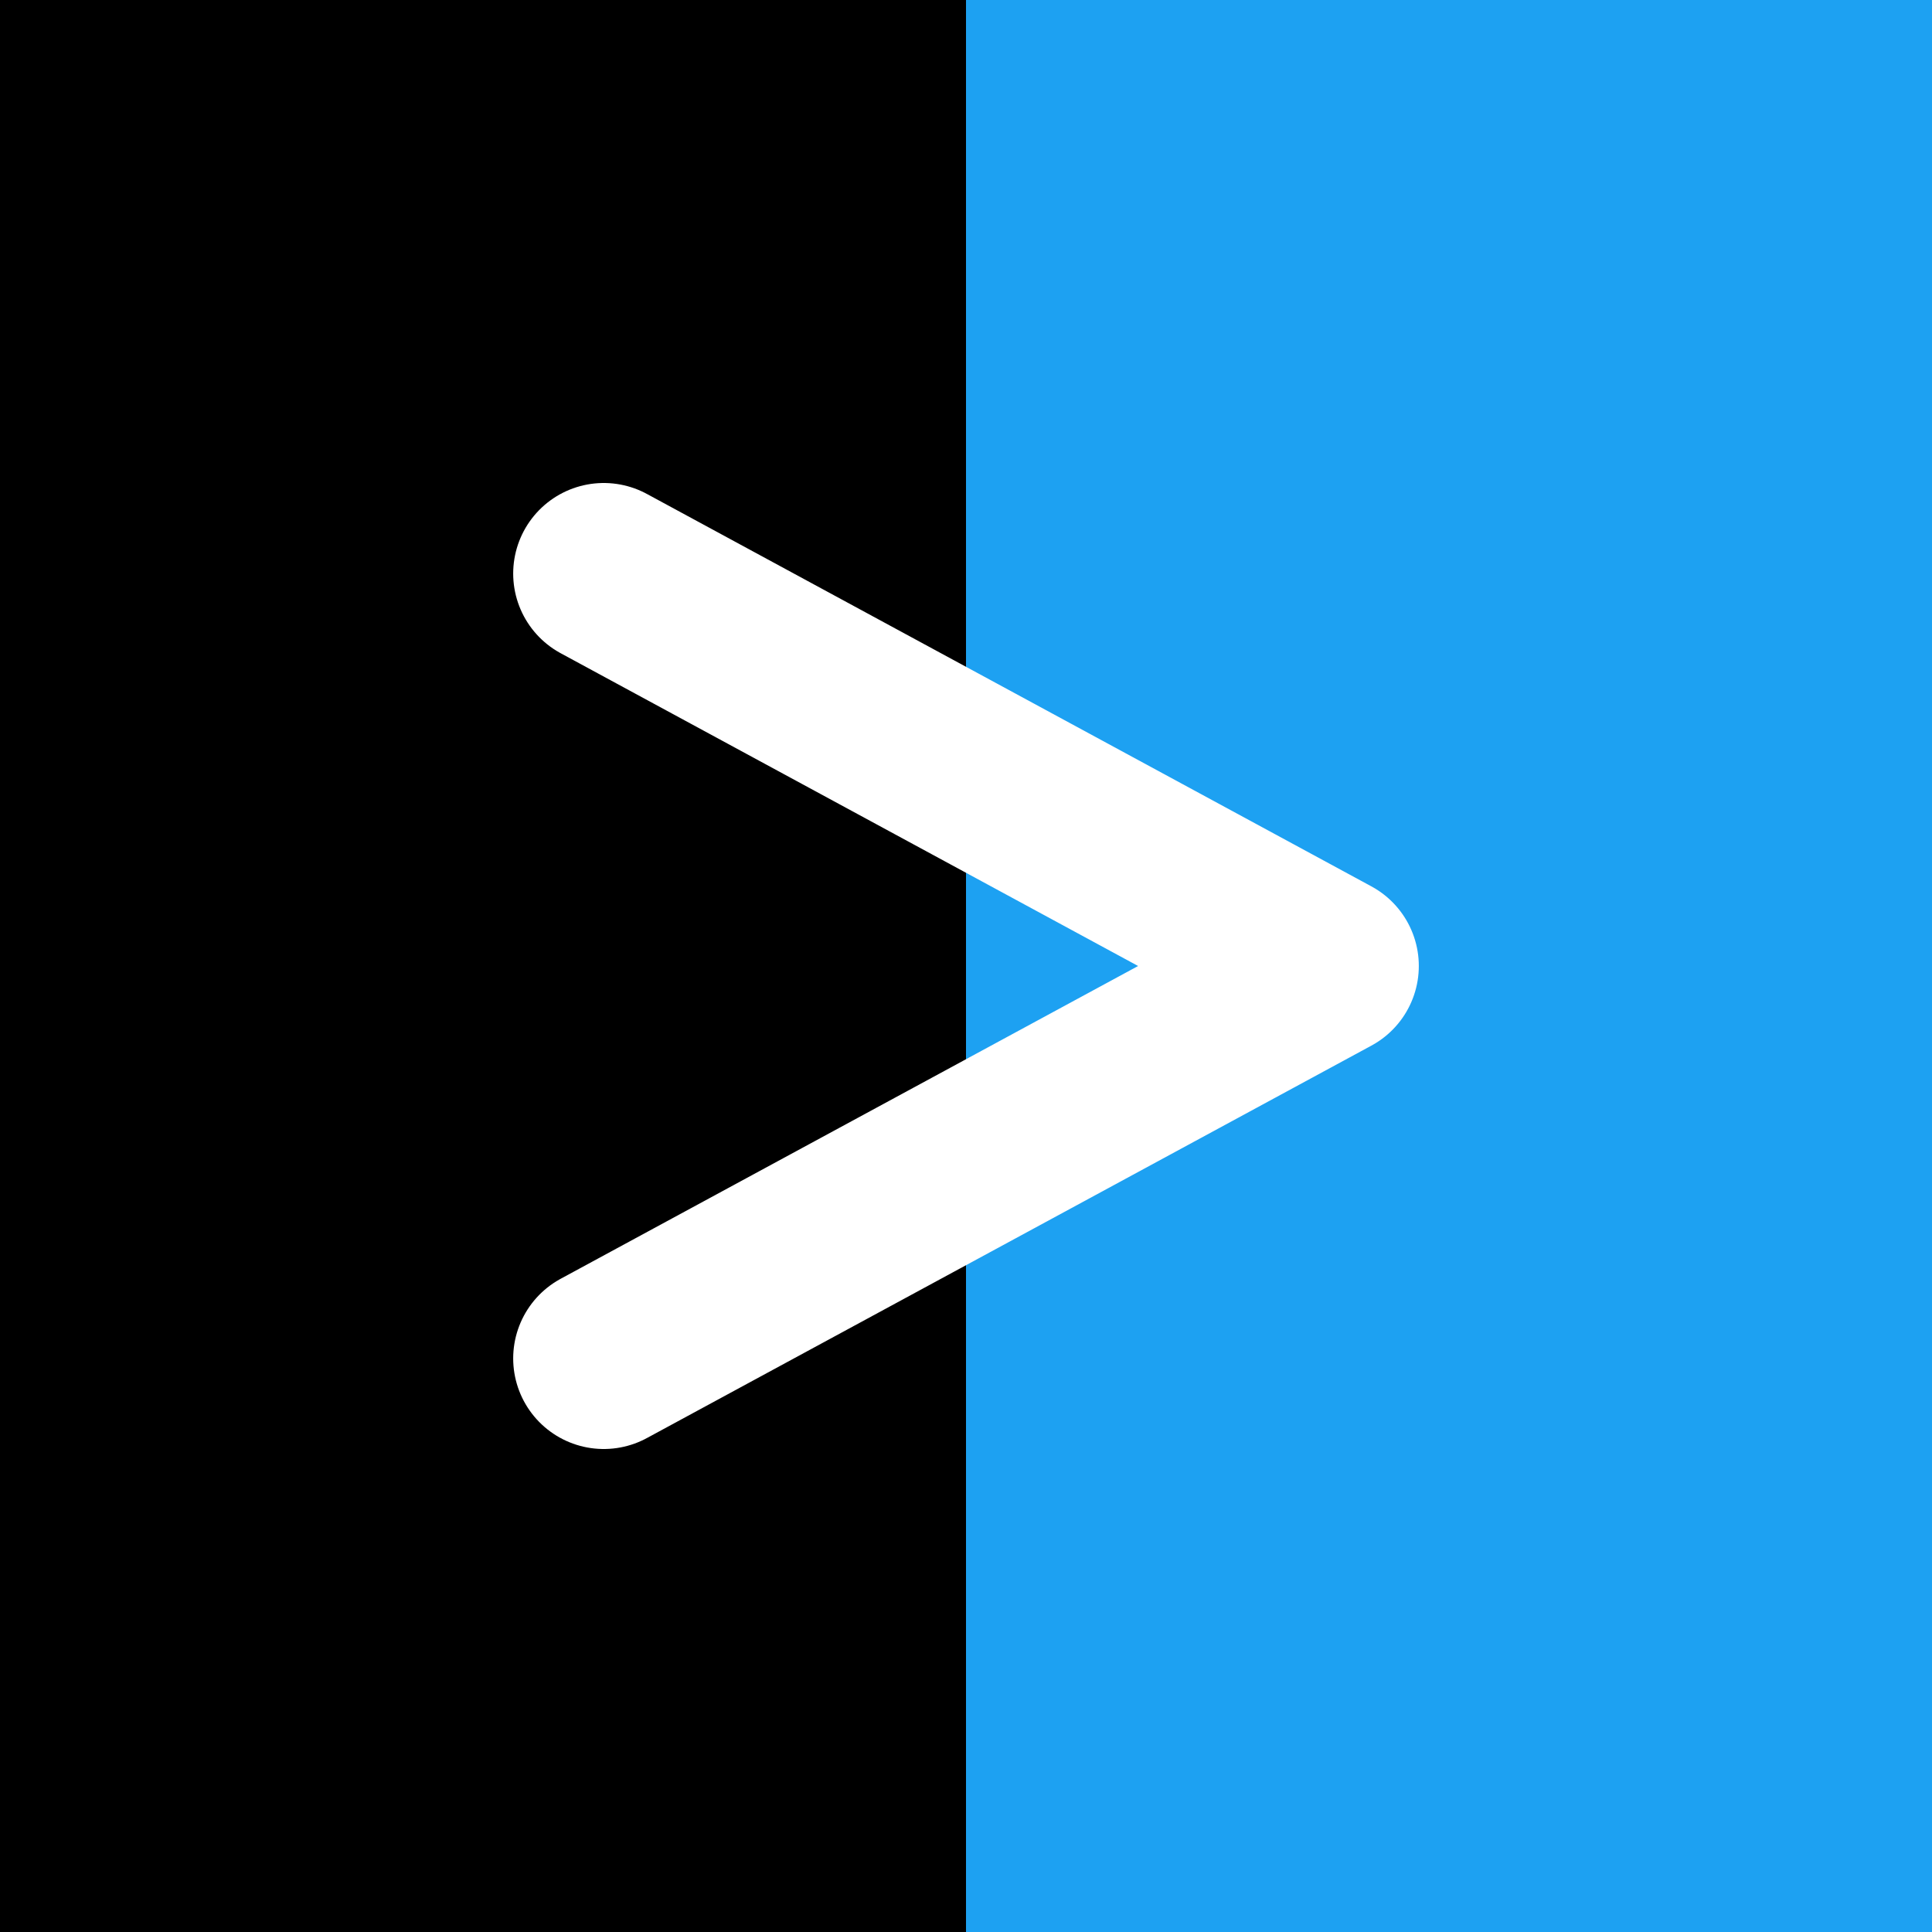 <svg xmlns="http://www.w3.org/2000/svg" viewBox="0 0 128 128">
  <rect x="0" y="0" width="128" height="128" fill="#333333" stroke="none"/>
  <!-- 左半分（黒） -->
  <path d="M0 0 H64 V128 H0 Z" fill="#000000"/>

  <!-- 右半分（Twitter青） -->
  <path d="M64 0 H128 V128 H64 Z" fill="#1DA1F2"/>

  <!-- 横に引き伸ばされた白い「>」 -->
  <path d="M40 38 L88 64 L40 90" fill="none" stroke="white" stroke-width="12" stroke-linecap="round" stroke-linejoin="round"/>
</svg>
